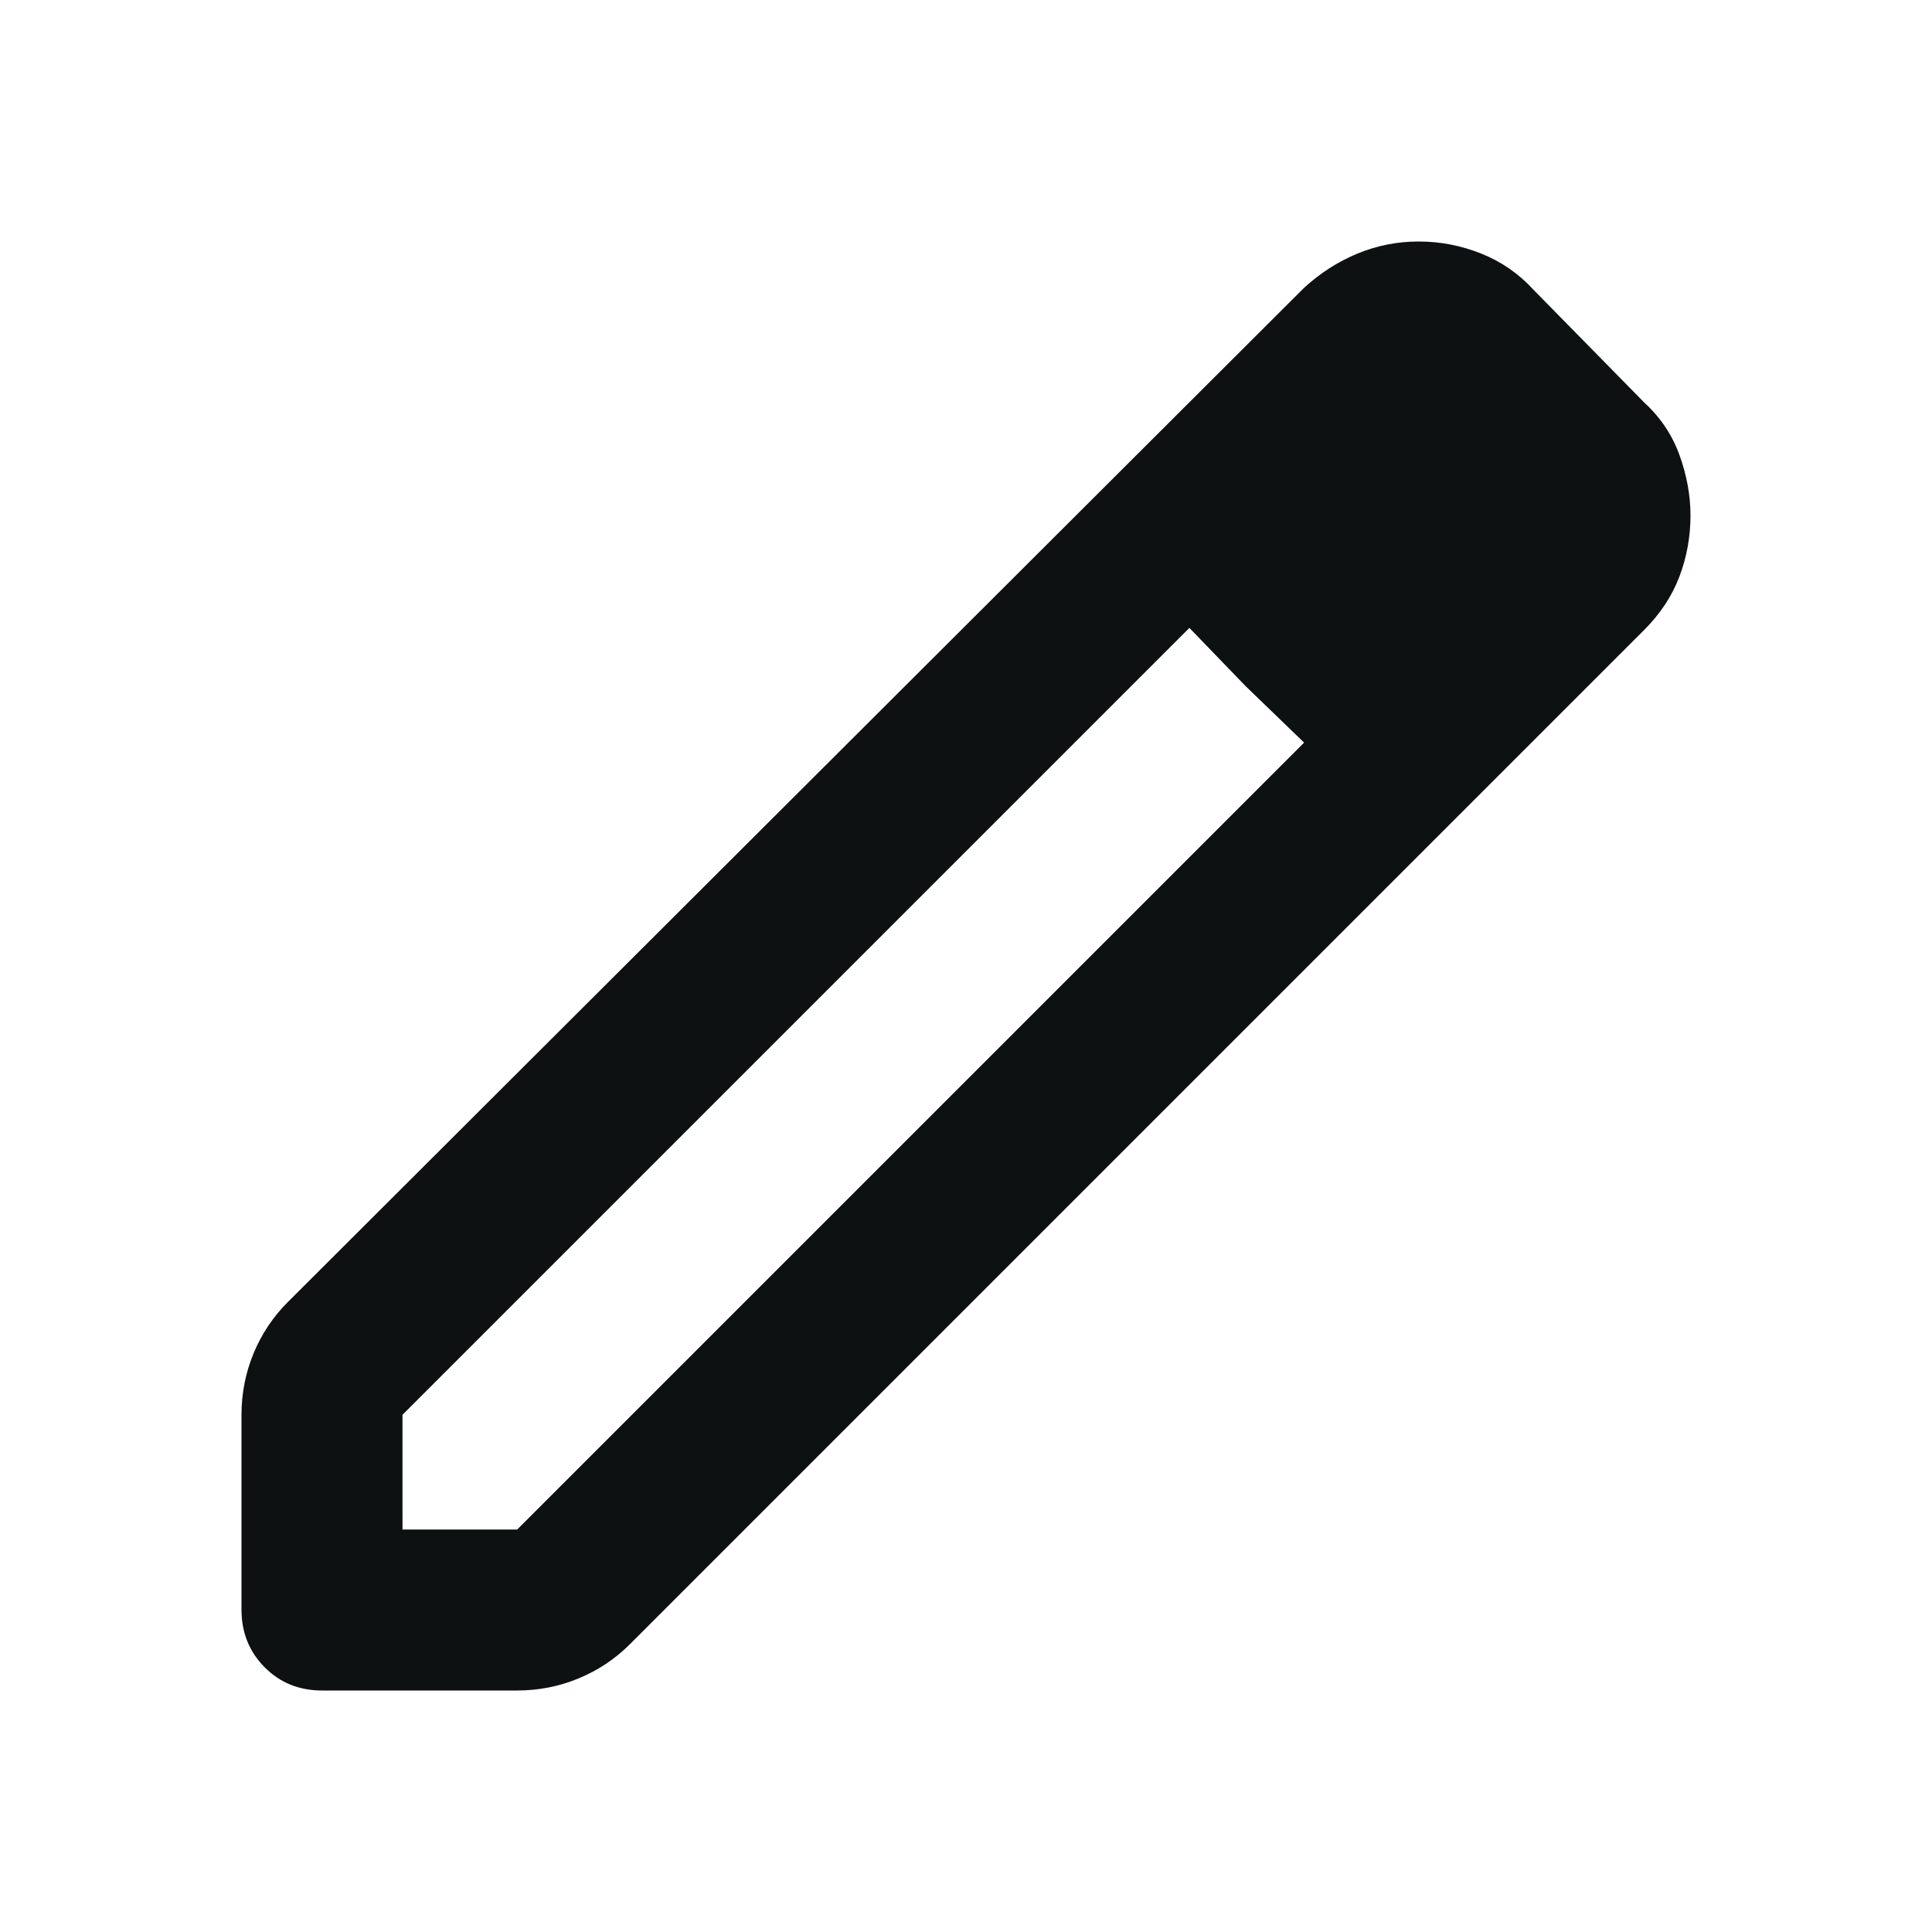 <svg width="24" height="24" viewBox="0 0 24 24" fill="none" xmlns="http://www.w3.org/2000/svg">
<path d="M5 19H6.425L16.2 9.225L14.775 7.8L5 17.575V19ZM4 21C3.717 21 3.479 20.904 3.288 20.712C3.097 20.52 3.001 20.283 3 20V17.575C3 17.308 3.05 17.054 3.15 16.812C3.25 16.57 3.392 16.358 3.575 16.175L16.2 3.575C16.4 3.392 16.621 3.25 16.863 3.15C17.105 3.05 17.359 3 17.625 3C17.891 3 18.149 3.05 18.4 3.15C18.651 3.25 18.867 3.4 19.05 3.6L20.425 5C20.625 5.183 20.771 5.4 20.862 5.65C20.953 5.9 20.999 6.15 21 6.4C21 6.667 20.954 6.921 20.862 7.163C20.77 7.405 20.624 7.626 20.425 7.825L7.825 20.425C7.642 20.608 7.429 20.75 7.187 20.85C6.945 20.95 6.691 21 6.425 21H4ZM15.475 8.525L14.775 7.8L16.2 9.225L15.475 8.525Z" fill="#0E1111"/>
</svg>
